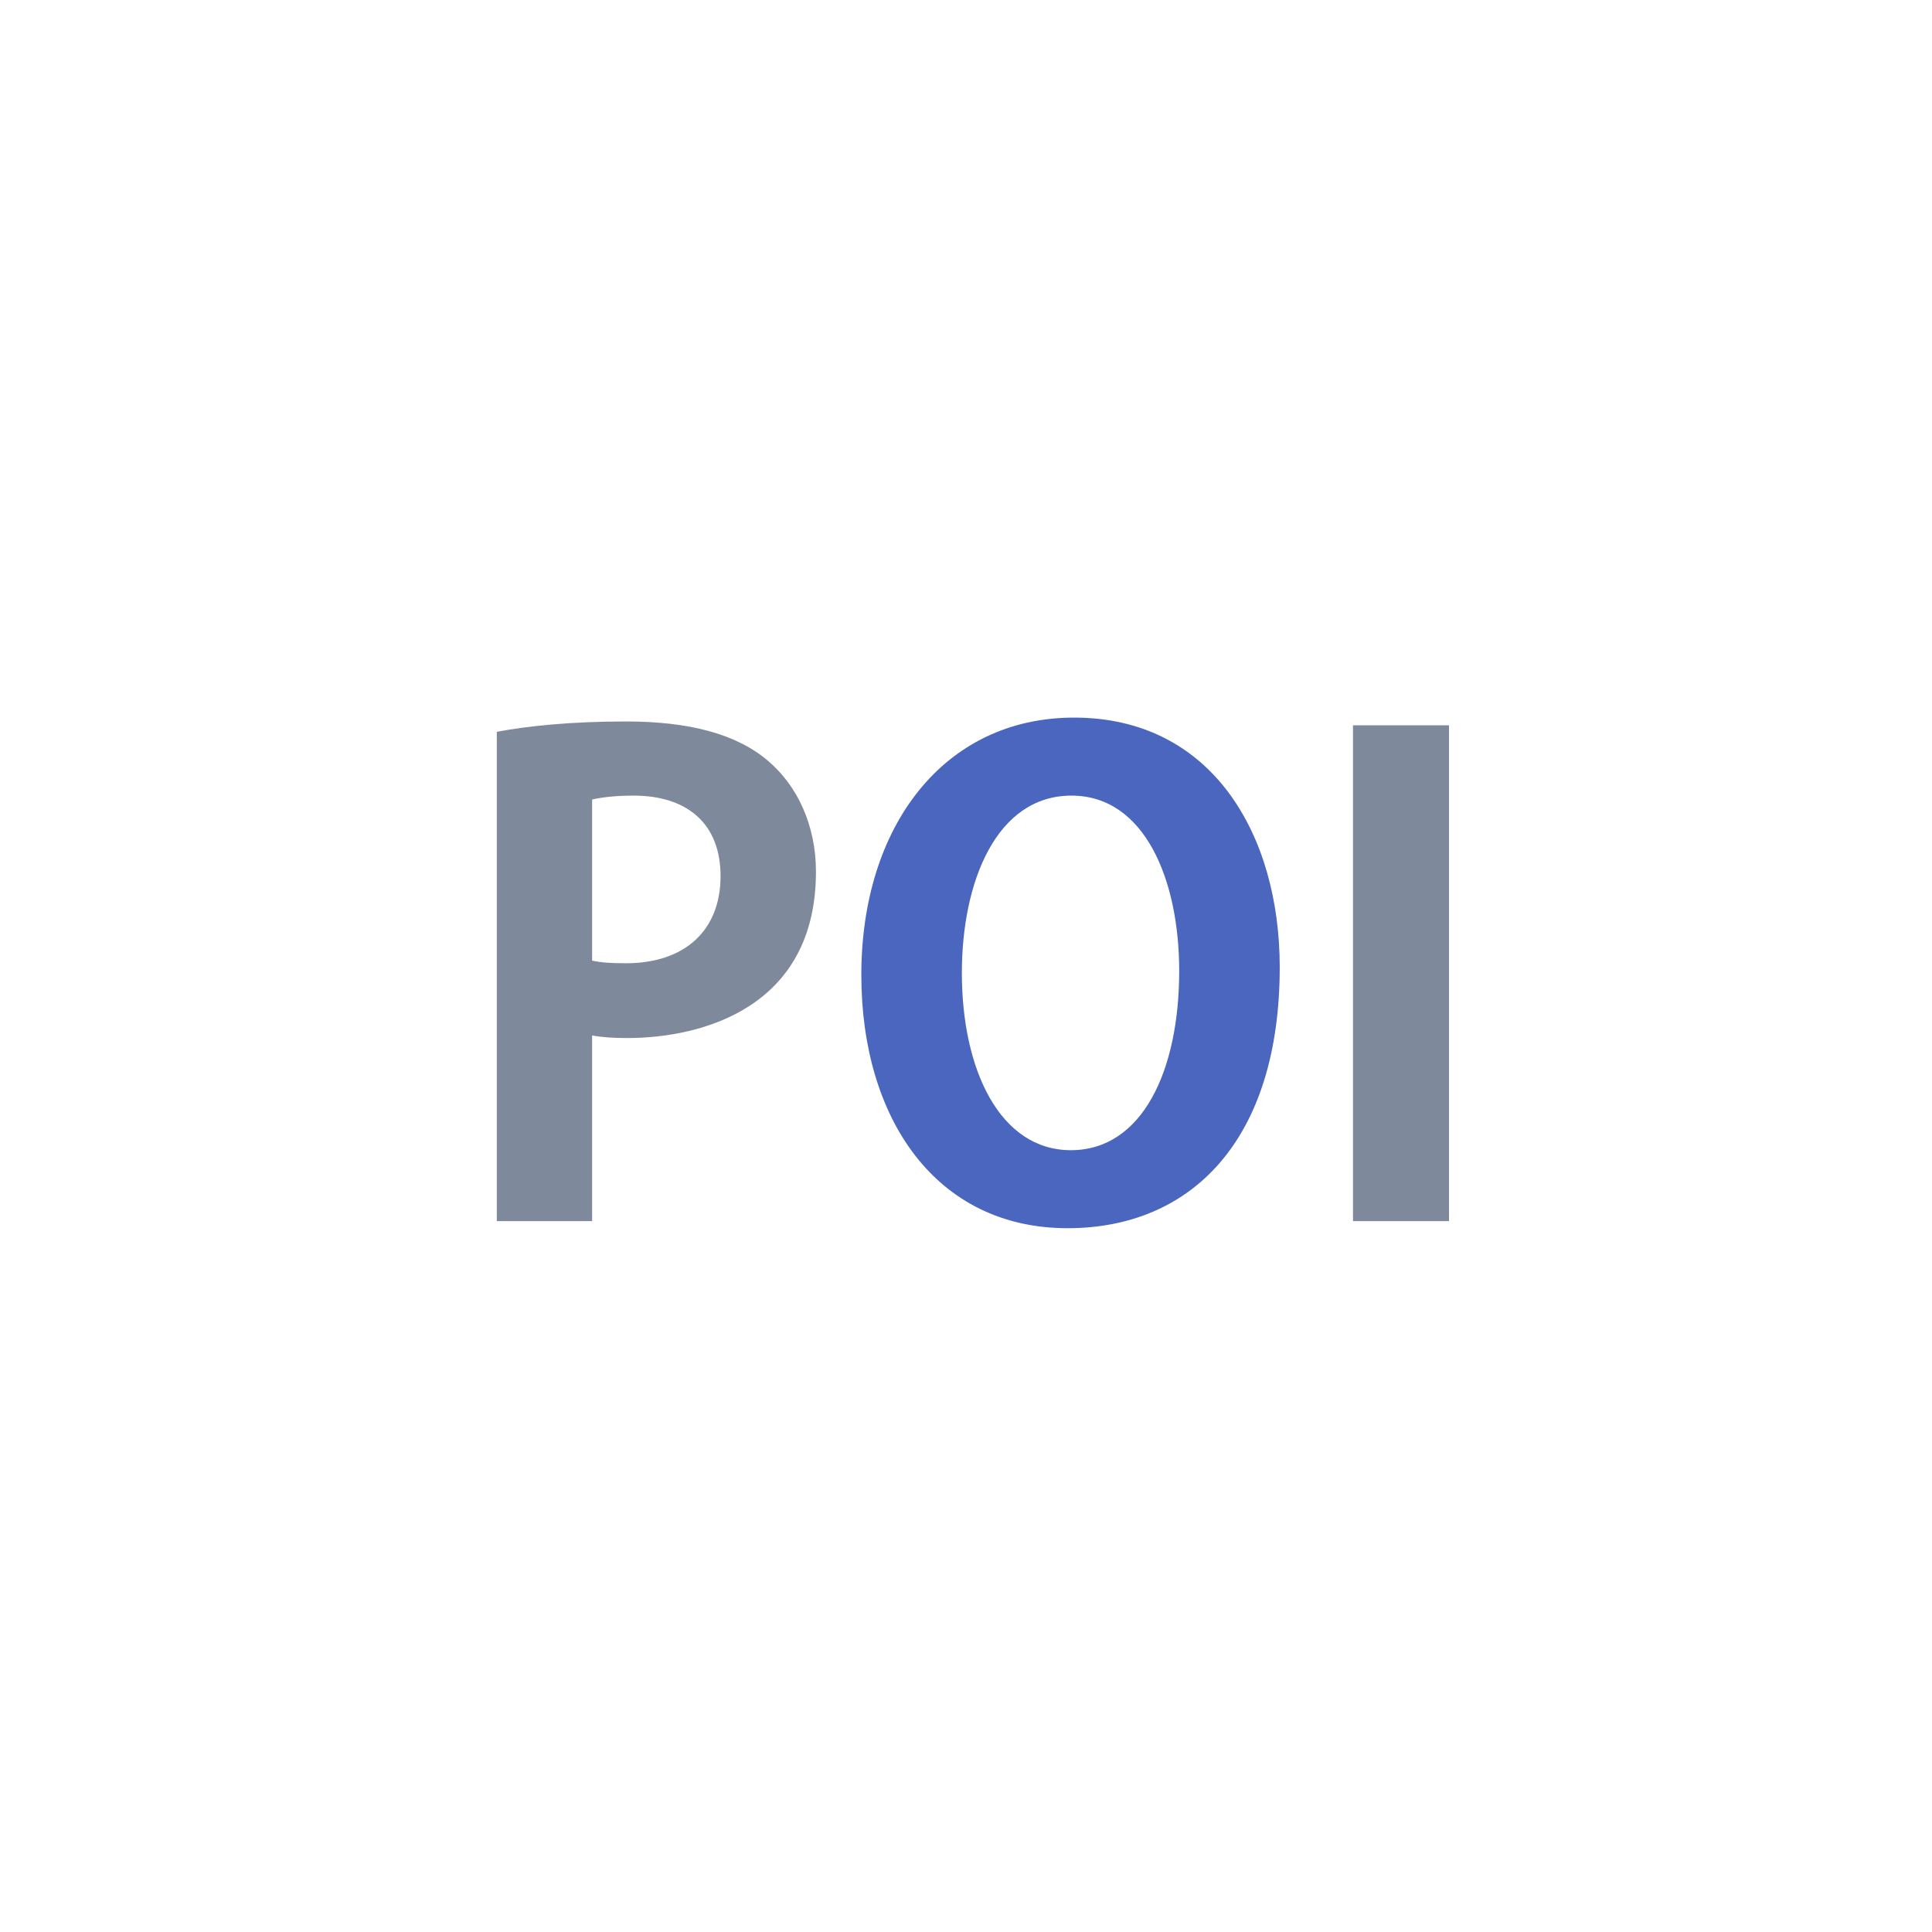 <?xml version="1.0" encoding="UTF-8"?>
<svg width="140px" height="140px" viewBox="0 0 140 140" version="1.1" xmlns="http://www.w3.org/2000/svg" xmlns:xlink="http://www.w3.org/1999/xlink">
    <title>icon_POI信息_off</title>
    <g id="icon_POI信息_off" stroke="none" stroke-width="1" fill="none" fill-rule="evenodd">
        <rect id="矩形备份-22" fill="#F2F6FC" opacity="0" x="0" y="0" width="140" height="140"></rect>
        <path d="M42.908,88.486 L42.908,75.03 C43.614,75.17 44.459,75.22 45.449,75.22 C50.851,75.22 59.127,73.024 59.127,63.166 C59.127,59.848 57.808,56.954 55.649,55.129 C53.343,53.168 49.914,52.28 45.352,52.28 C41.358,52.28 38.257,52.608 36,53.028 L36,88.486 L42.908,88.486 L42.908,88.486 Z M45.351,69.801 C44.321,69.801 43.566,69.752 42.908,69.612 L42.908,57.936 C43.517,57.793 44.507,57.653 45.916,57.653 C49.772,57.653 52.215,59.663 52.215,63.491 C52.215,67.371 49.678,69.801 45.356,69.801 L45.351,69.801 Z M105,88.486 L105,52.559 L98.043,52.559 L98.043,88.486 L105,88.486 Z" id="形状" fill="#7F899C" fill-rule="nonzero"></path>
        <path d="M77.834,52 C87.843,52 92.734,60.502 92.734,70.081 C92.734,82.599 86.342,89 77.363,89 C67.821,89 62.415,81.057 62.415,70.64 C62.415,59.893 68.385,52 77.834,52 Z M77.644,57.653 C72.193,57.653 69.7,63.914 69.7,70.5 C69.7,77.551 72.473,83.347 77.599,83.347 C82.77,83.347 85.449,77.6 85.449,70.356 C85.449,63.774 82.957,57.653 77.644,57.653 Z" id="形状结合" fill="#4A66BE" fill-rule="nonzero"></path>
    </g>
</svg>